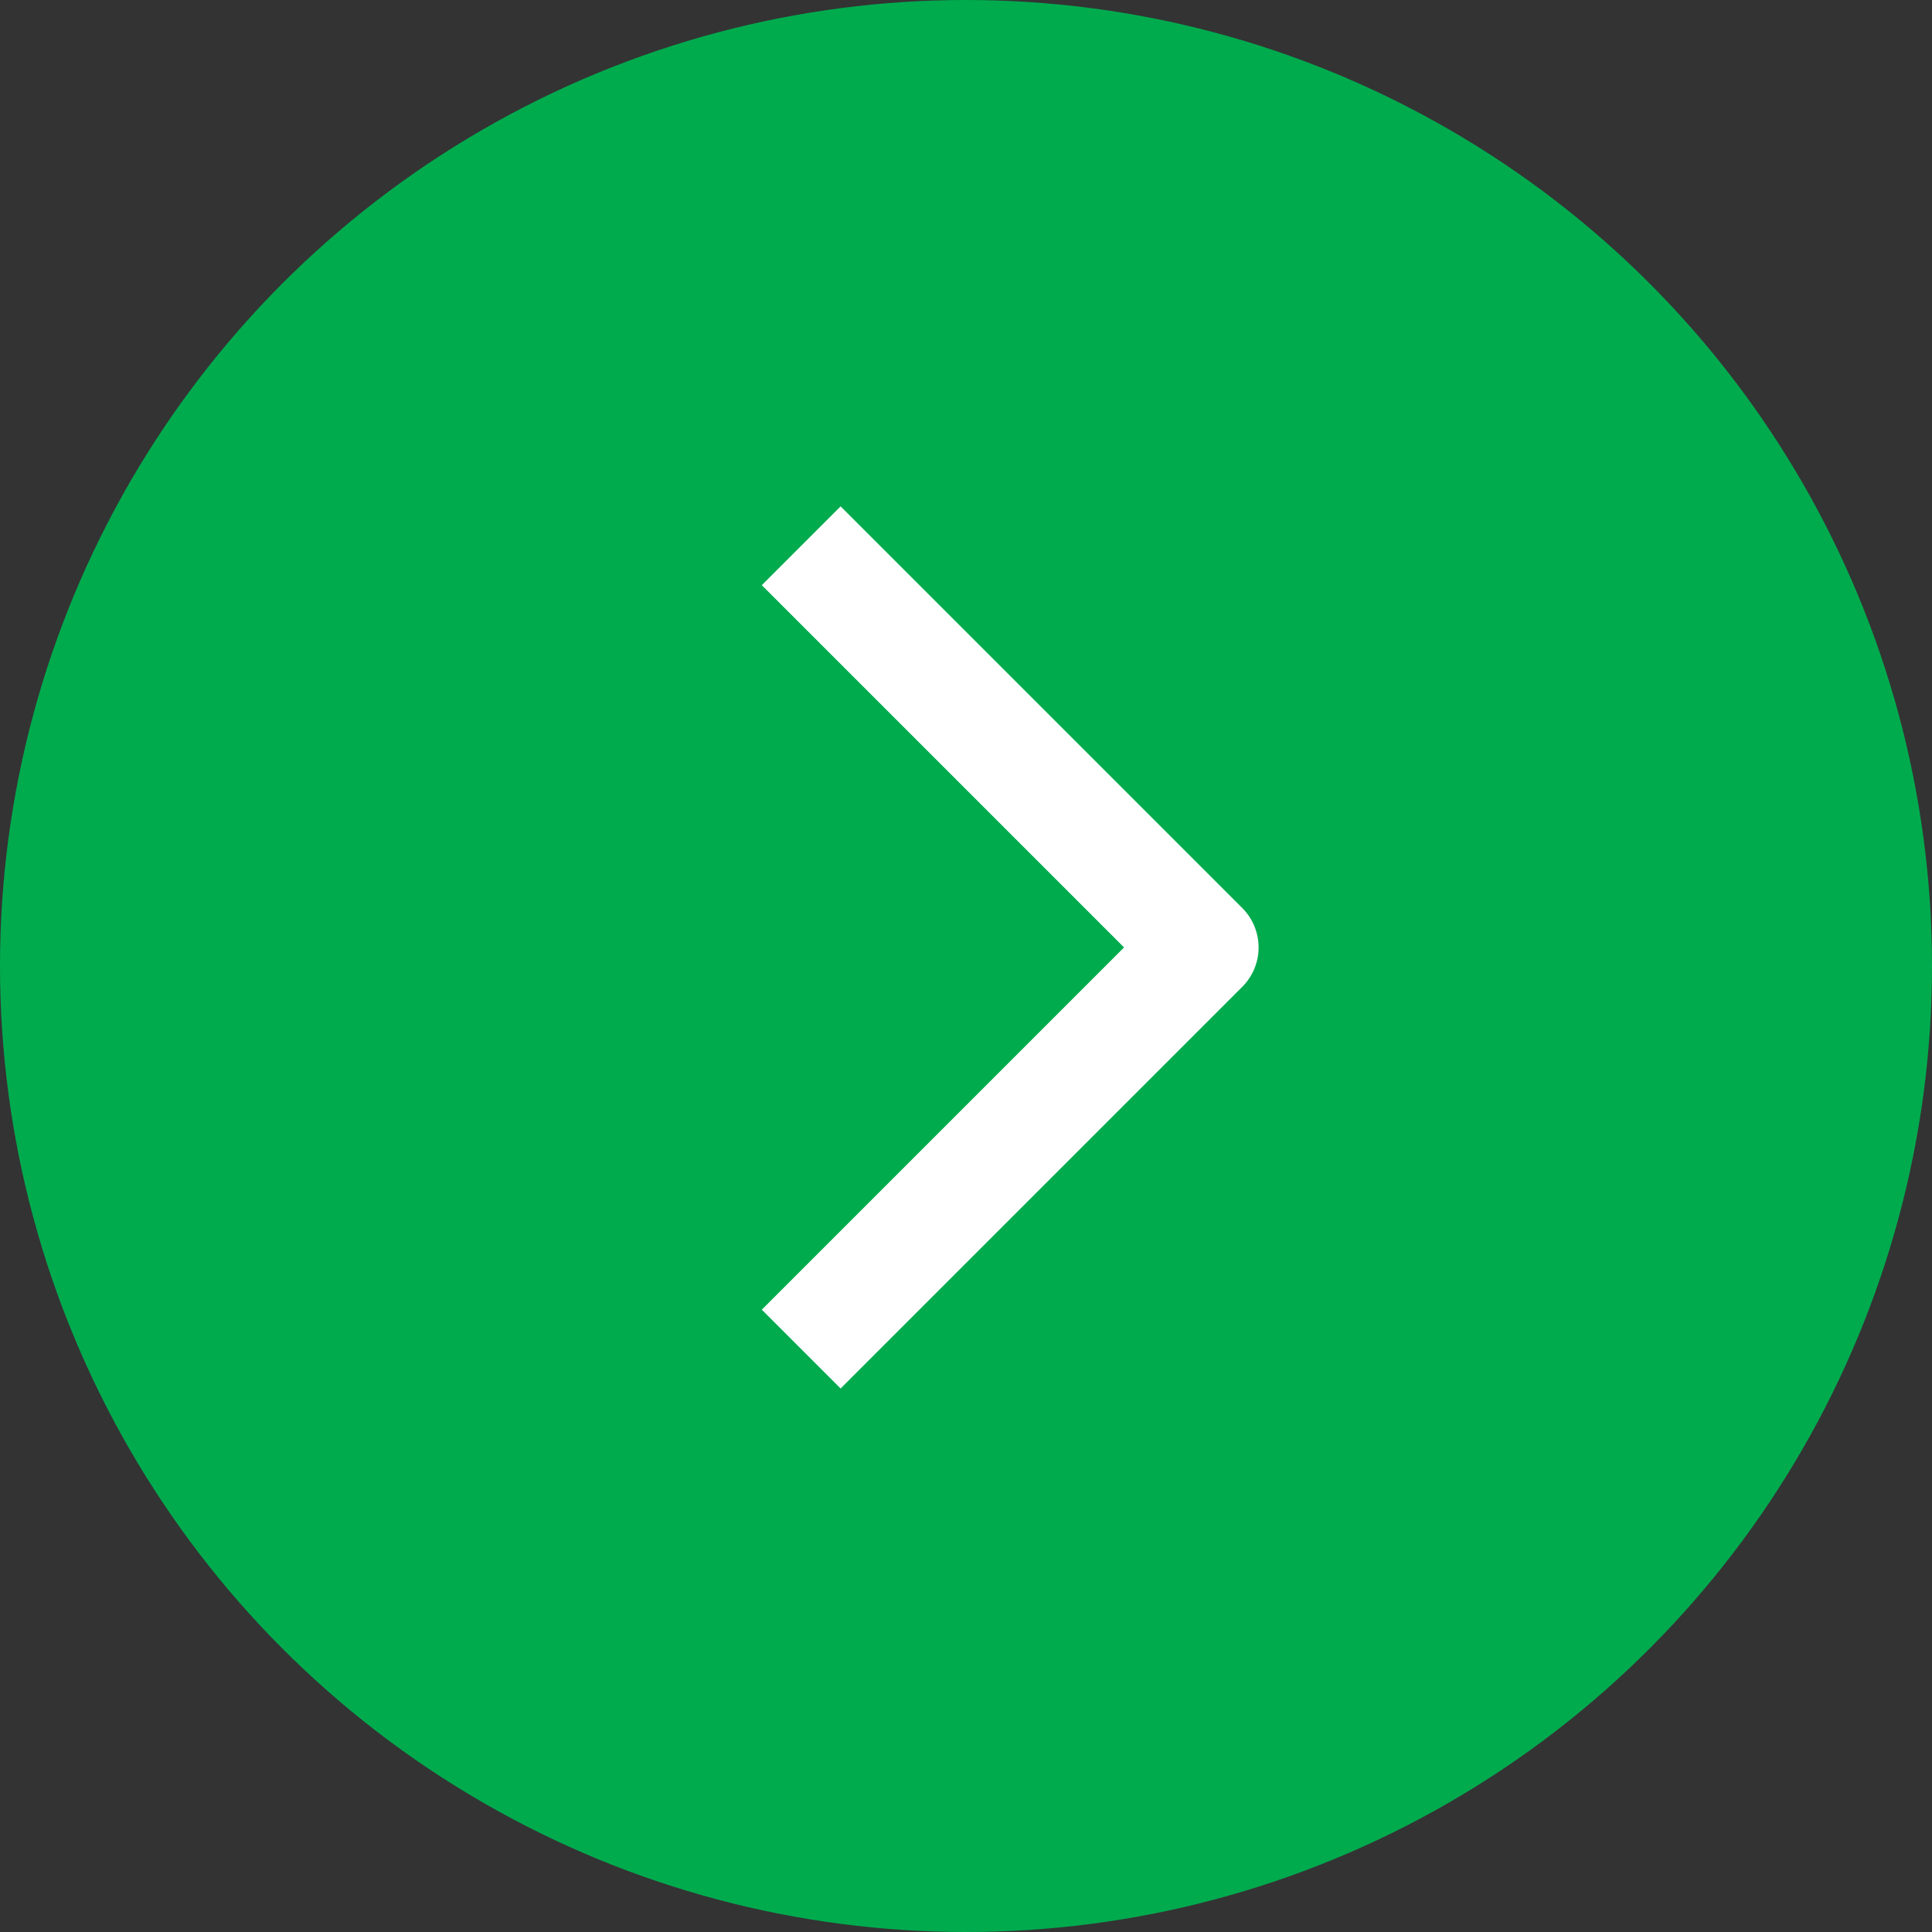 <svg width="52" height="52" viewBox="0 0 52 52" fill="none" xmlns="http://www.w3.org/2000/svg">
<rect x="0" y="0" width="52" height="52" fill="#333333" stroke="none"/>
<circle cx="26" cy="26" r="26" transform="rotate(-180 26 26)" fill="#00AB4E"/>
<path d="M22.625 15.75L32.375 25.5L22.625 35.25" stroke="white" stroke-width="3" stroke-linecap="square" stroke-linejoin="round"/>
</svg>
